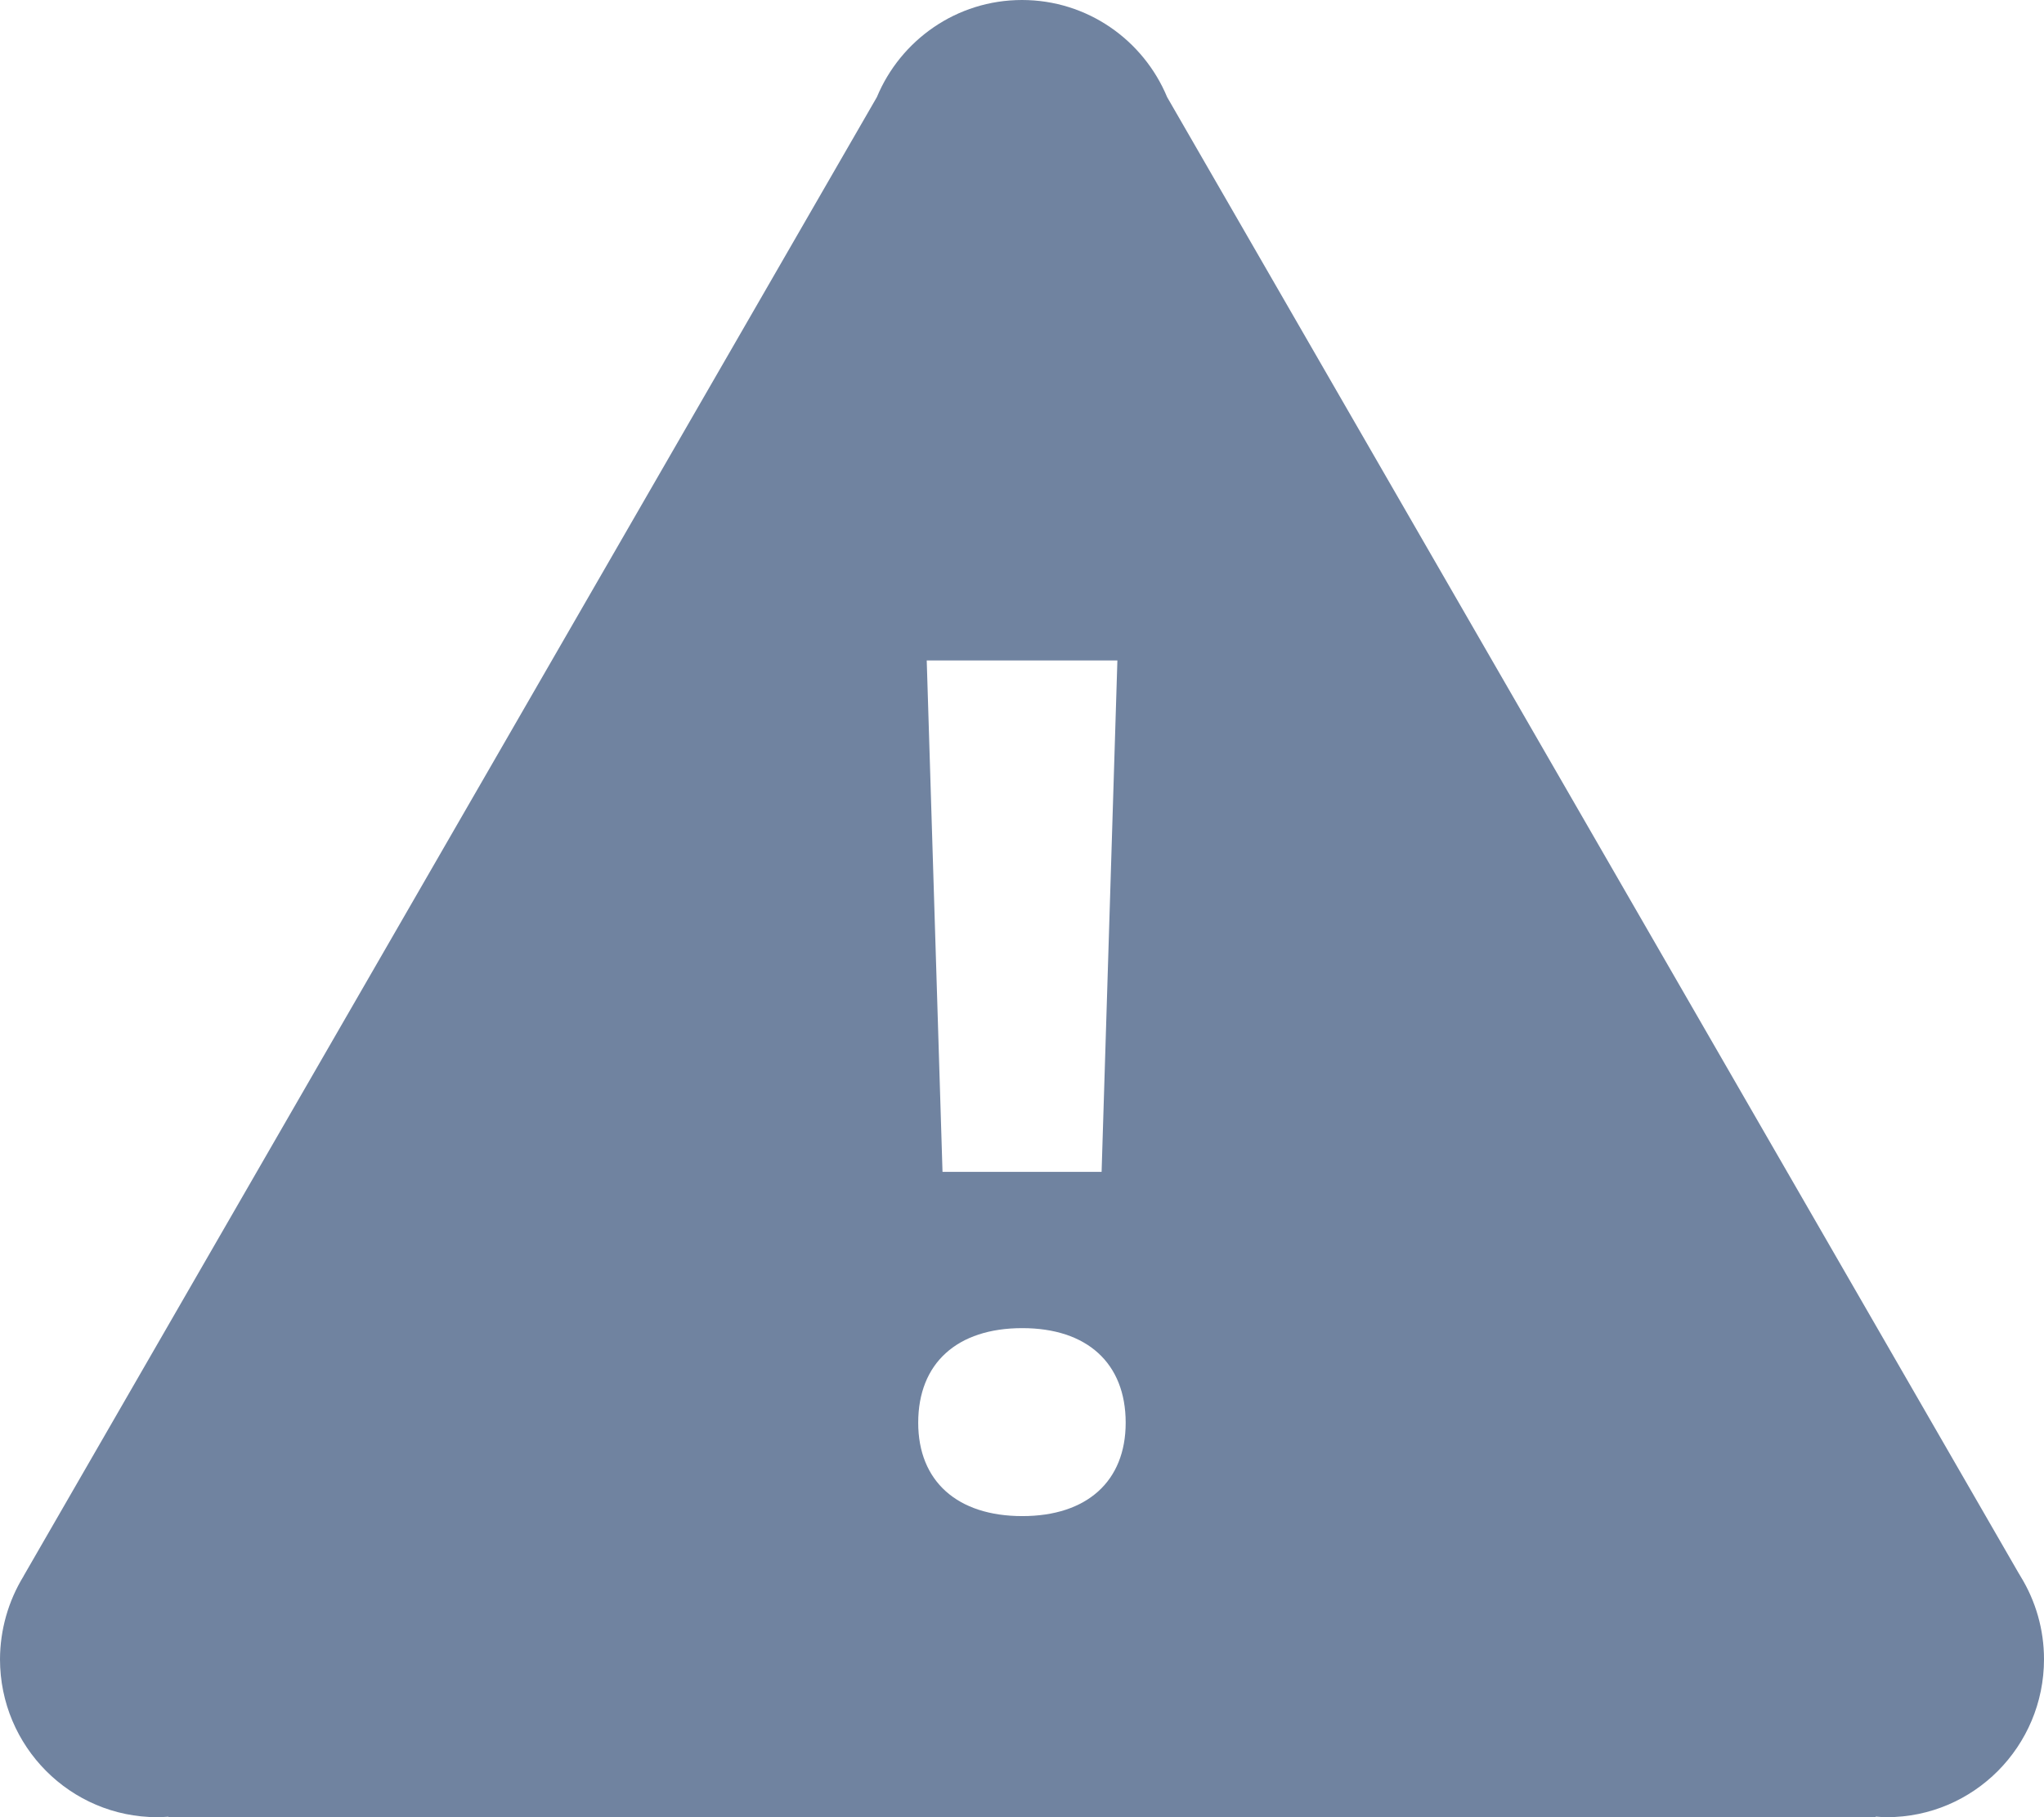 <svg xmlns="http://www.w3.org/2000/svg" width="18" height="16" viewBox="0 0 18 16">
  <path fill="rgb(112,131,160)" fill-rule="evenodd" d="M9 0c-.576 0-1.069.353-1.278.855L.208 13.876v.001C.073 14.097.001 14.35 0 14.609 0 15.377.62 16 1.385 16c.032-0.0.065-.002.097-.004L1.485 16h15.031l.003-.005c.032.003.065.005.097.005C17.38 16 18 15.377 18 14.609c-0-.259-.072-.512-.208-.732l-.011-.019-.001-.001L10.278.855C10.069.353 9.576 0 9 0zm.84 5.815l-.139 4.503H8.3l-.139-4.503h1.679zm.073 6.712c0-.525-.341-.833-.91-.833-.574 0-.917.308-.917.833 0 .515.344.822.917.822.569 0 .91-.307.91-.822z"/>
</svg>
